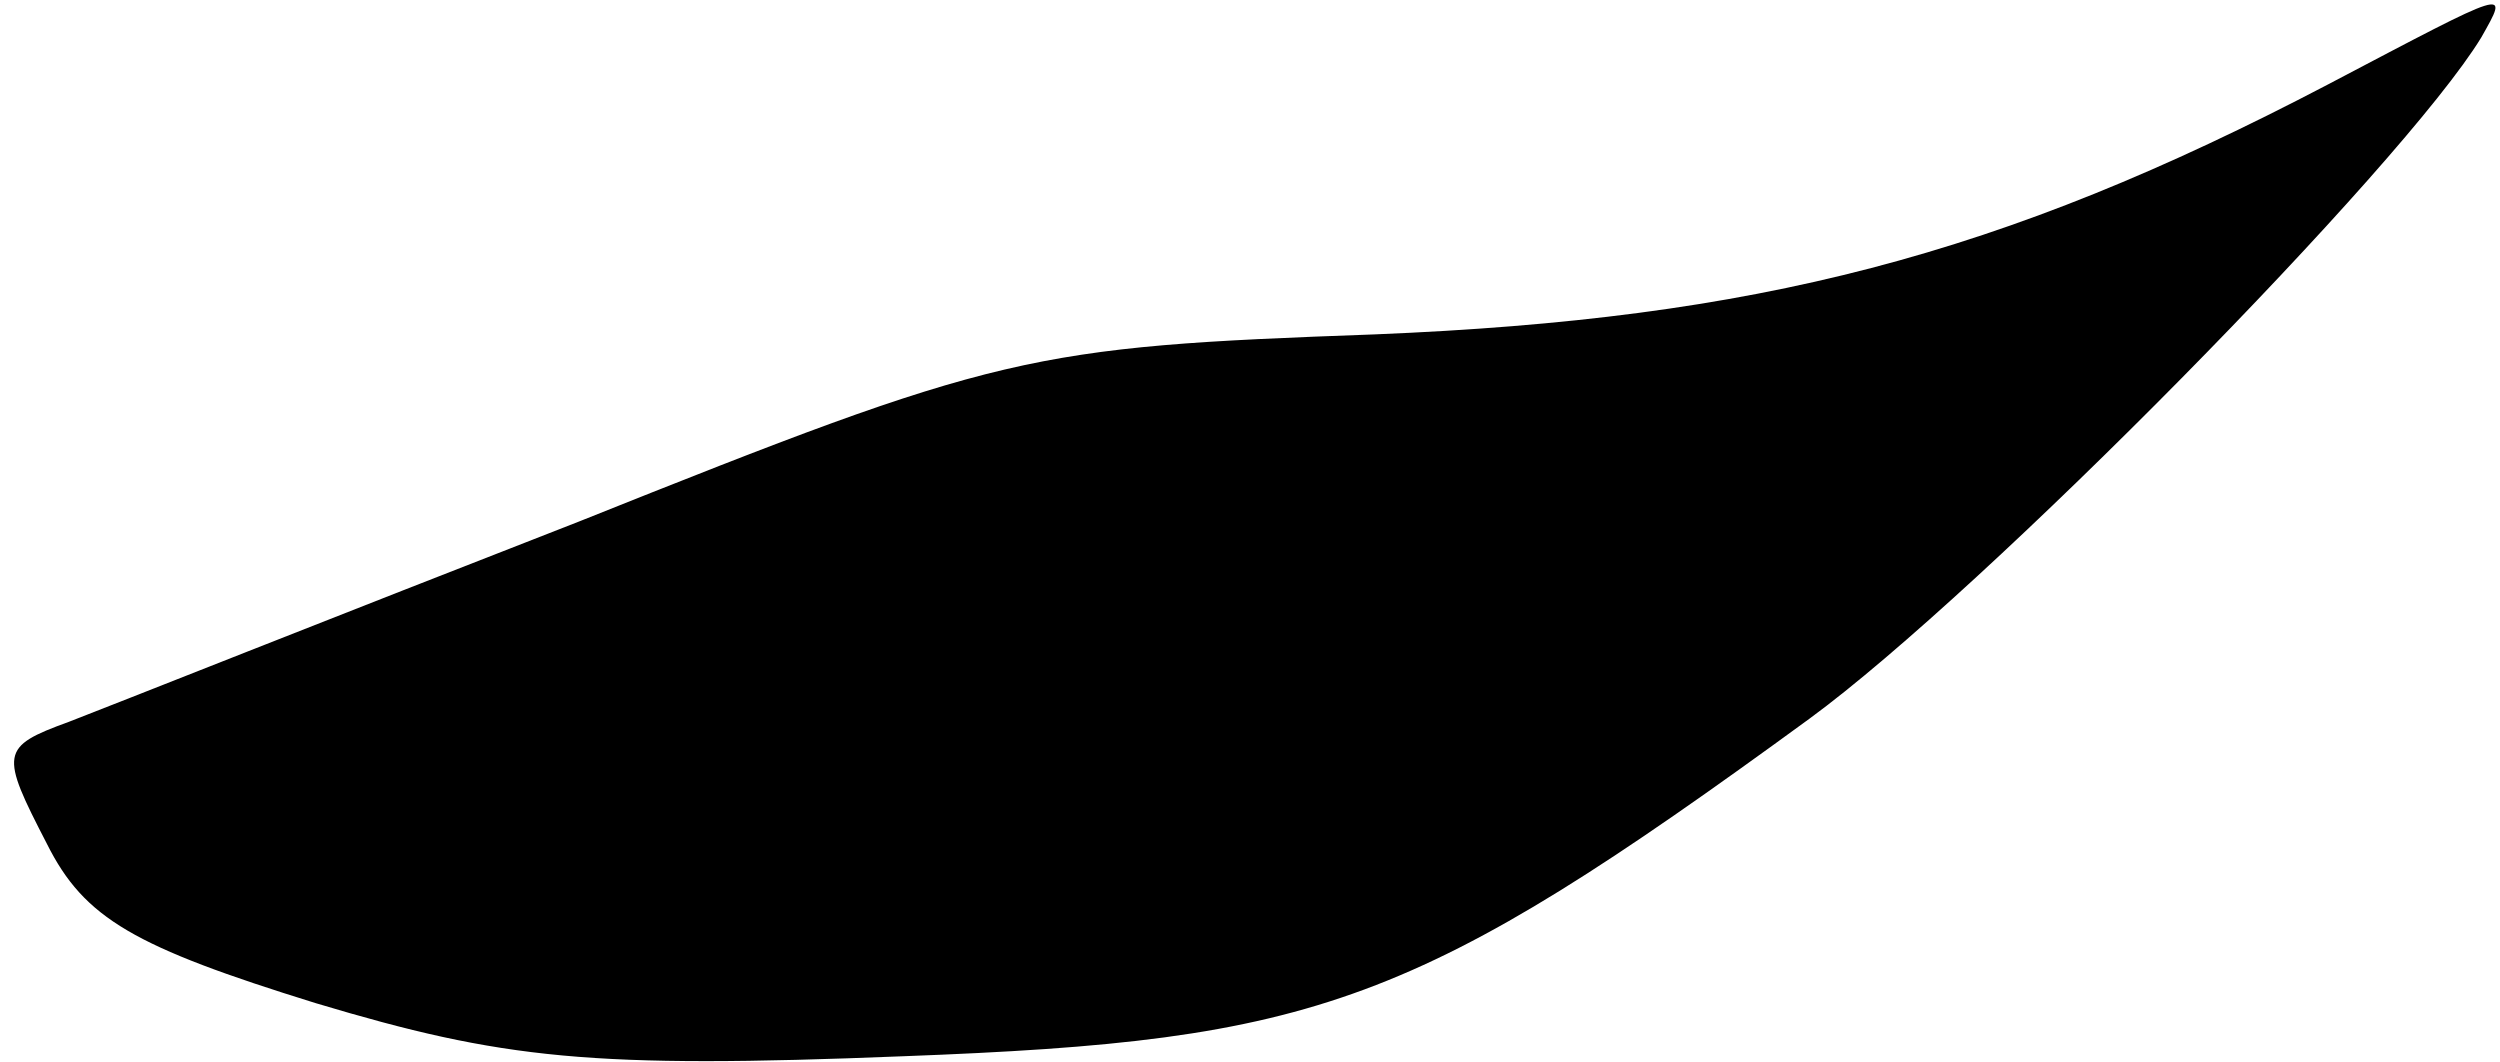 <?xml version="1.0" standalone="no"?>
<!DOCTYPE svg PUBLIC "-//W3C//DTD SVG 20010904//EN"
 "http://www.w3.org/TR/2001/REC-SVG-20010904/DTD/svg10.dtd">
<svg version="1.0" xmlns="http://www.w3.org/2000/svg"
 width="80pt" height="34pt" viewBox="0 0 80 34"
 preserveAspectRatio="xMidYMid meet">
<g transform="translate(0,34) scale(0.1,-0.1)"
fill="#000000" stroke="none">
<path fill="#000000" stroke="none" d="M745 313 c-105 -55 -183 -75 -305 -80
-111 -4 -120 -6 -255 -60 -77 -30 -150 -59 -163 -64 -22 -8 -22 -10 -7 -39 12
-24 28 -33 86 -51 60 -18 88 -21 188 -17 133 5 164 16 290 108 56 41 190 177
215 218 9 16 10 16 -49 -15z"/>
</g>
</svg>
